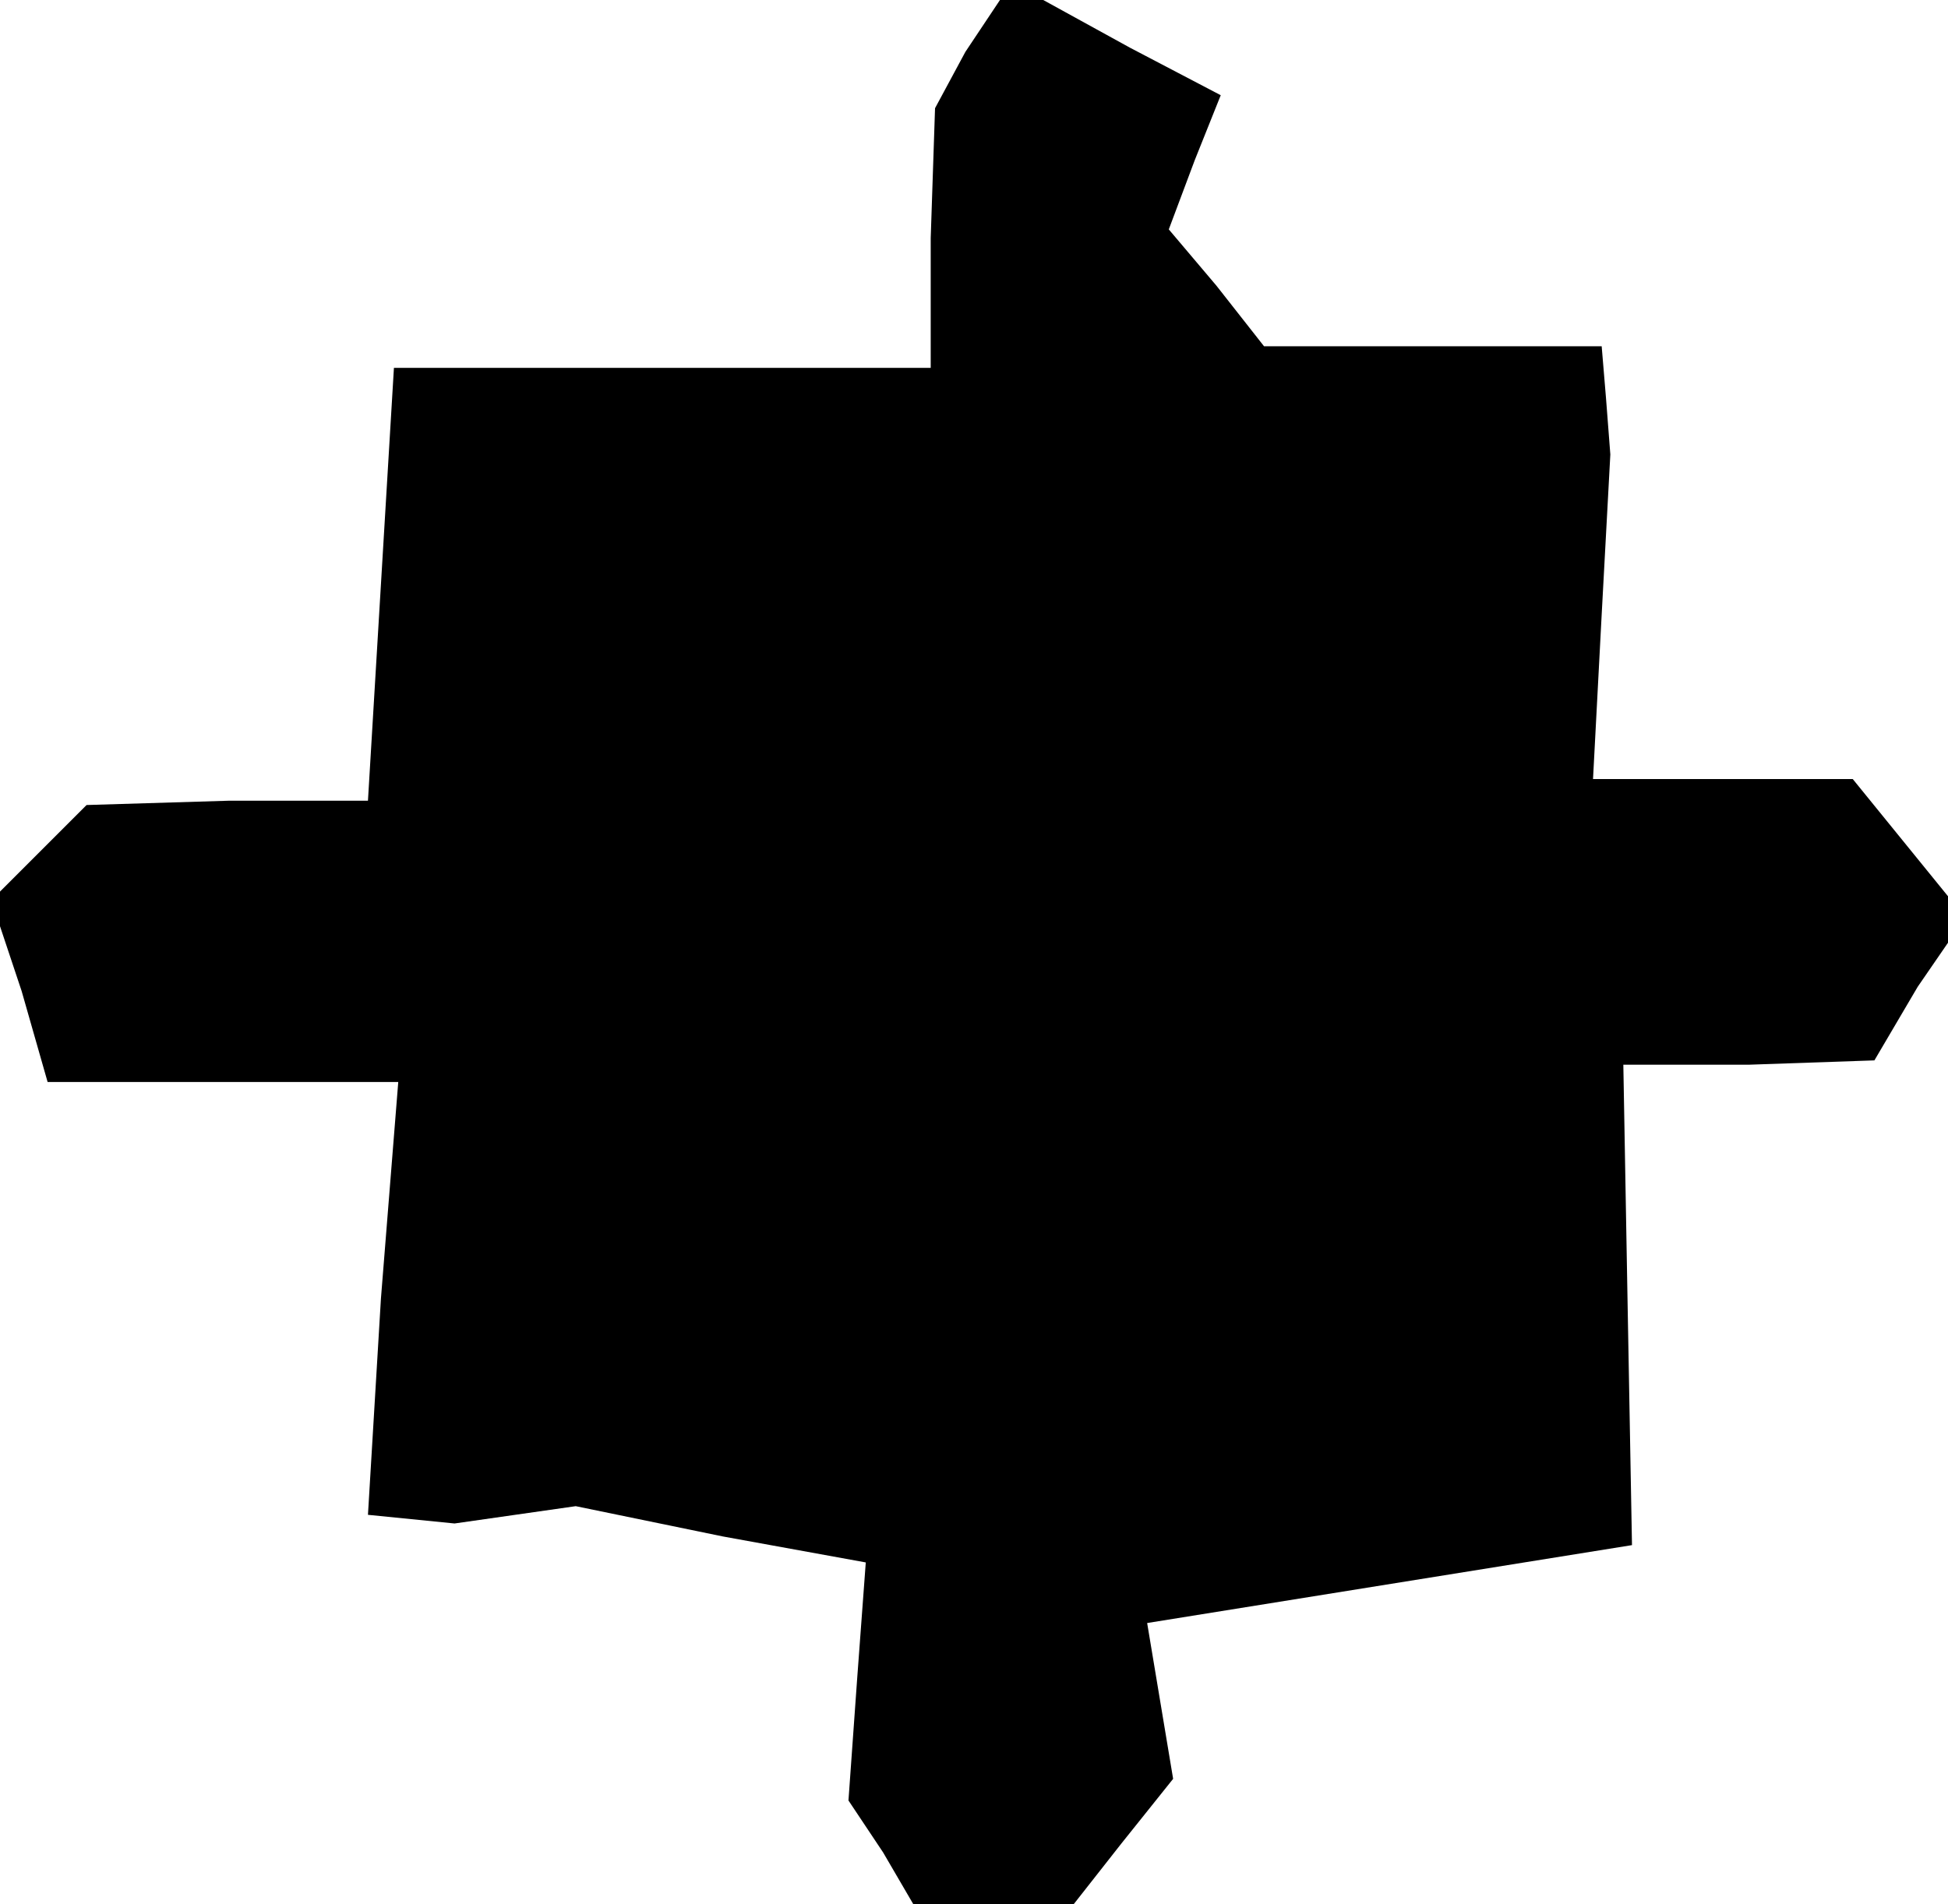 <?xml version="1.0" standalone="no"?>
<!DOCTYPE svg PUBLIC "-//W3C//DTD SVG 20010904//EN"
 "http://www.w3.org/TR/2001/REC-SVG-20010904/DTD/svg10.dtd">
<svg version="1.0" xmlns="http://www.w3.org/2000/svg"
 width="45pt" height="44pt" viewBox="0 0 45 44"
 preserveAspectRatio="xMidYMid meet">
<g transform="translate(0,44) scale(0.1,-0.1)"
fill="#000000" stroke="none">
<path d="M223 428 l-7 -13 -1 -30 0 -30 -62 0 -62 0 -3 -50 -3 -50 -32 0 -33
-1 -11 -11 -11 -11 7 -21 6 -21 41 0 40 0 -4 -50 -3 -50 10 -1 10 -1 14 2 14
2 34 -7 33 -6 -2 -27 -2 -28 8 -12 7 -12 18 0 19 0 11 14 12 15 -3 18 -3 18
56 9 56 9 -1 55 -1 56 29 0 29 1 10 17 11 16 -13 16 -13 16 -30 0 -30 0 2 38
2 37 -1 13 -1 12 -39 0 -39 0 -11 14 -11 13 6 16 6 15 -21 11 -20 11 -5 0 -5
0 -8 -12z"/>
</g>
</svg>

